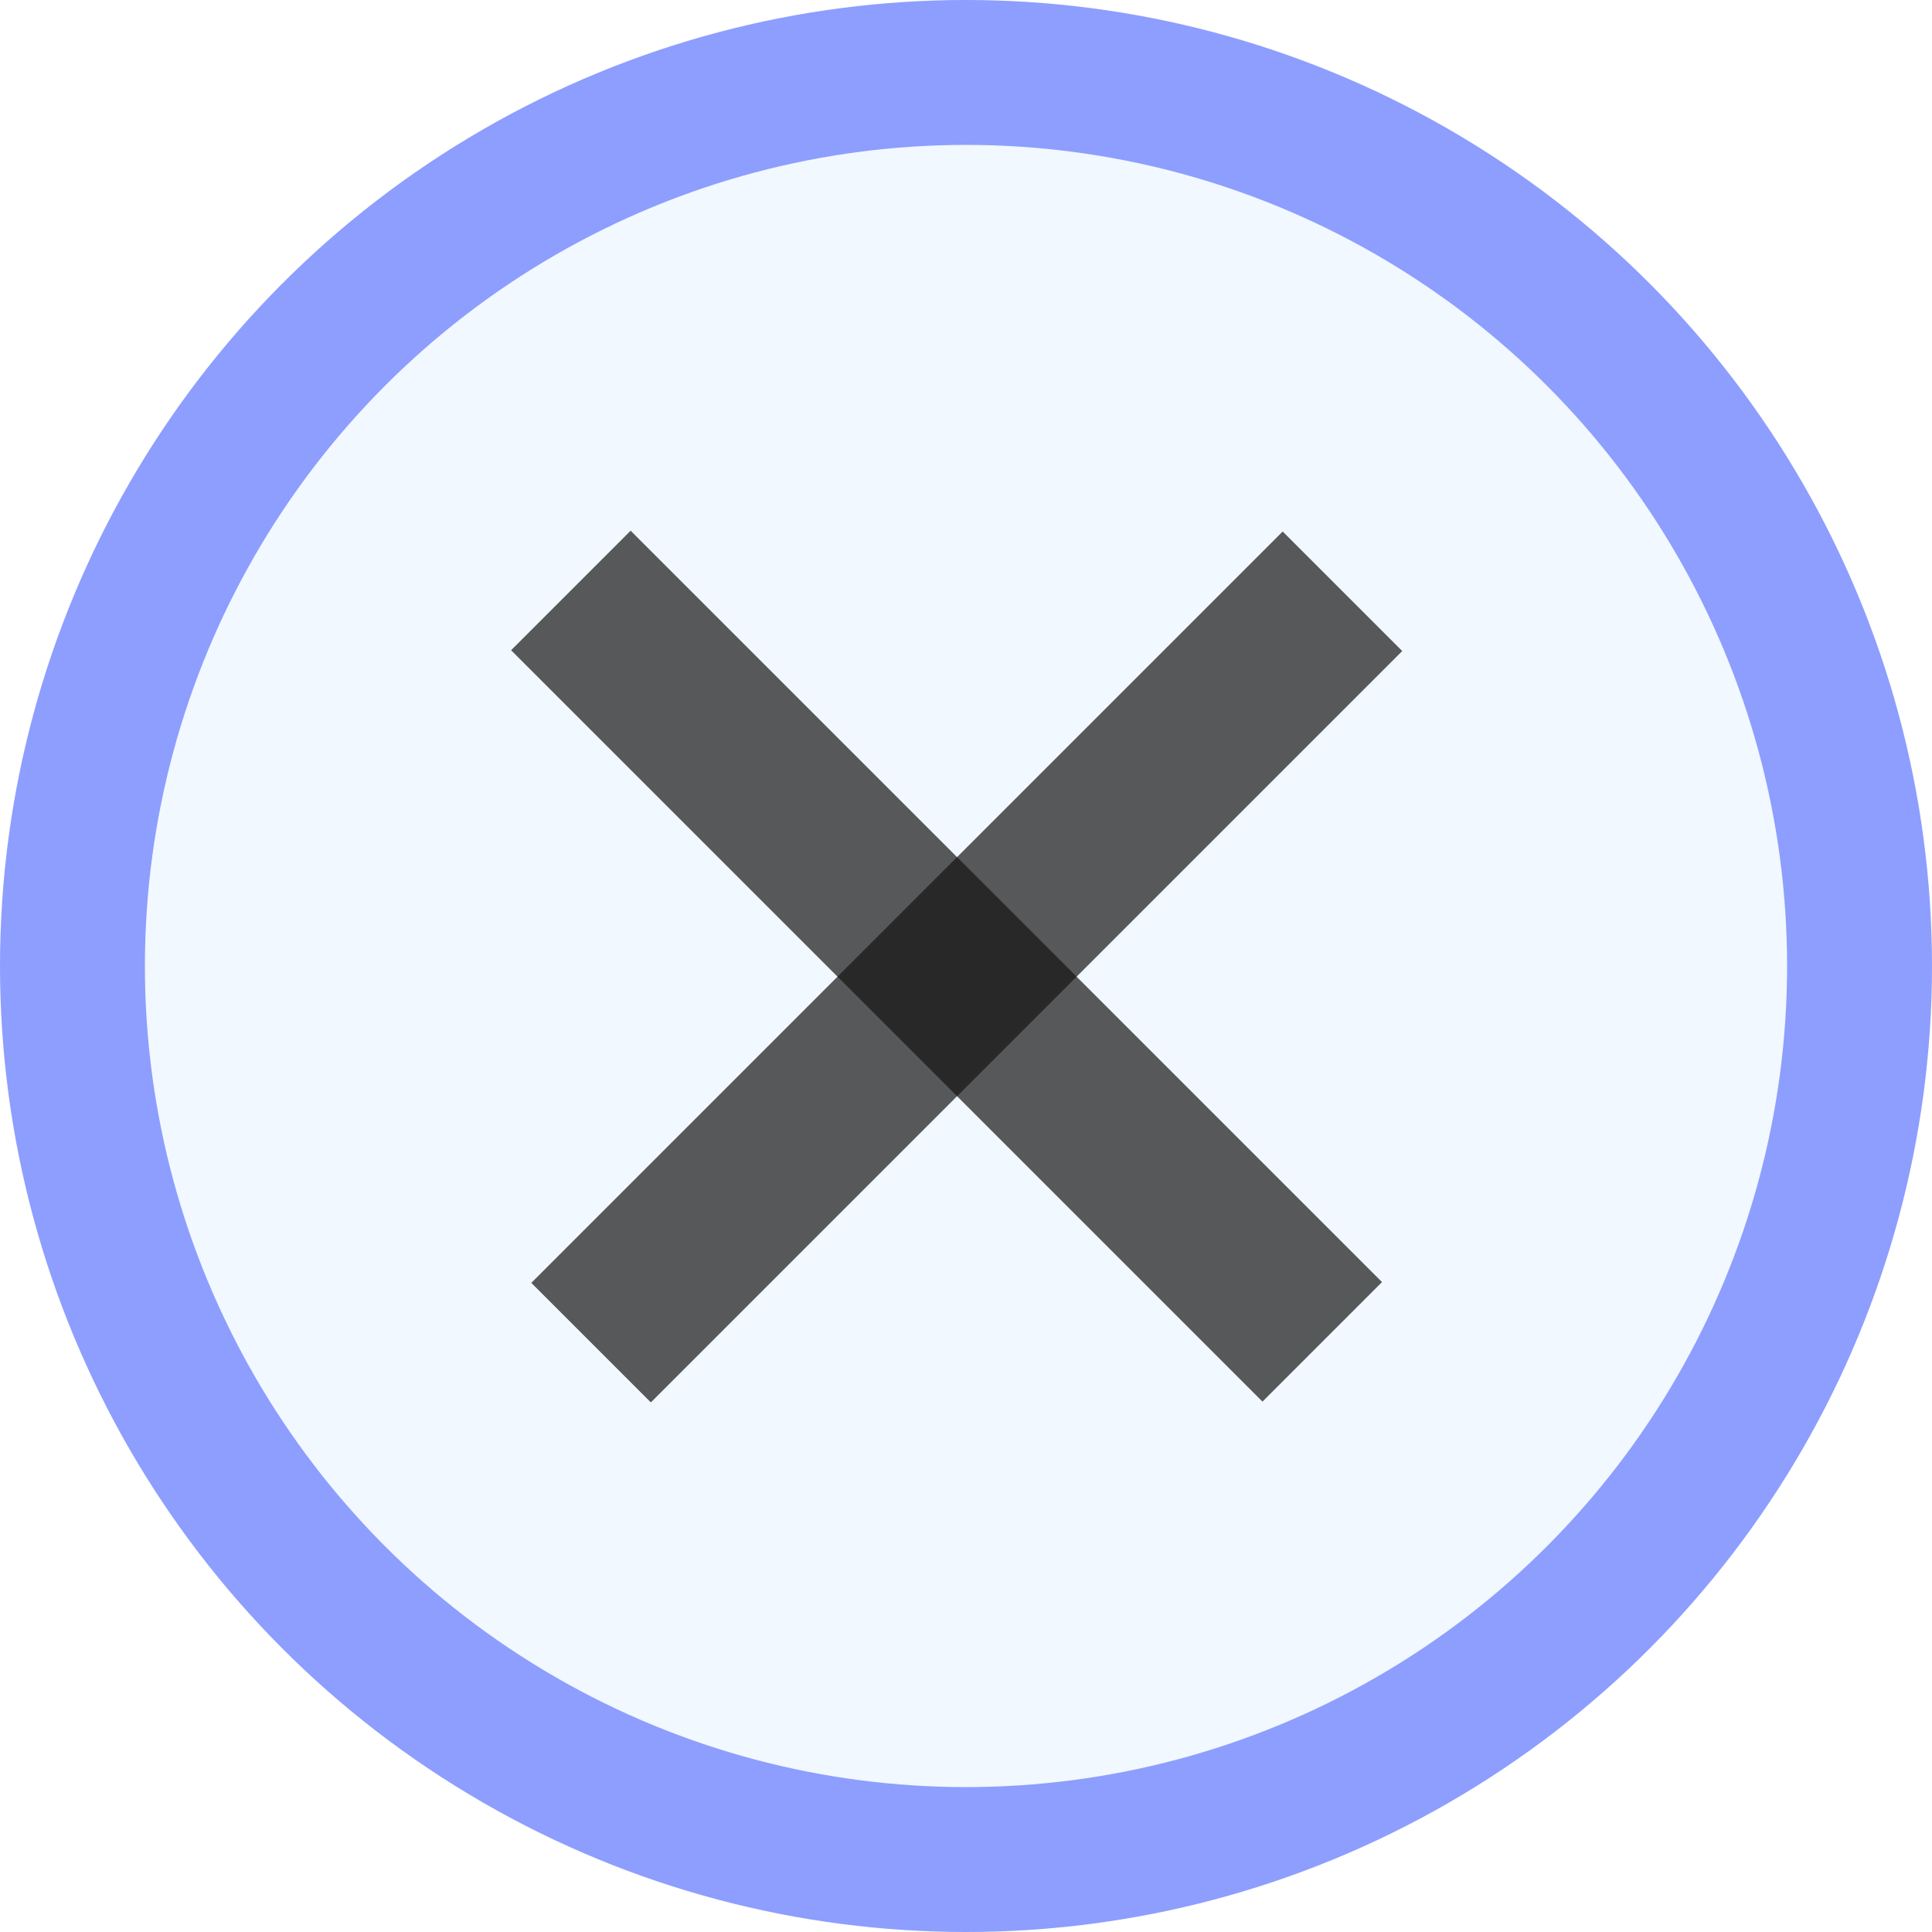 <svg width="80" height="80" viewBox="0 0 80 80" fill="none" xmlns="http://www.w3.org/2000/svg">
<circle cx="40" cy="40" r="37" fill="#B9E0FF" fill-opacity="0.2" stroke="#8D9EFF" stroke-width="6"/>
<line x1="55.588" y1="24.484" x2="24.475" y2="55.596" stroke="#141414" stroke-opacity="0.7" stroke-width="7"/>
<line x1="54.751" y1="55.563" x2="23.638" y2="24.45" stroke="#141414" stroke-opacity="0.7" stroke-width="7"/>
</svg>
